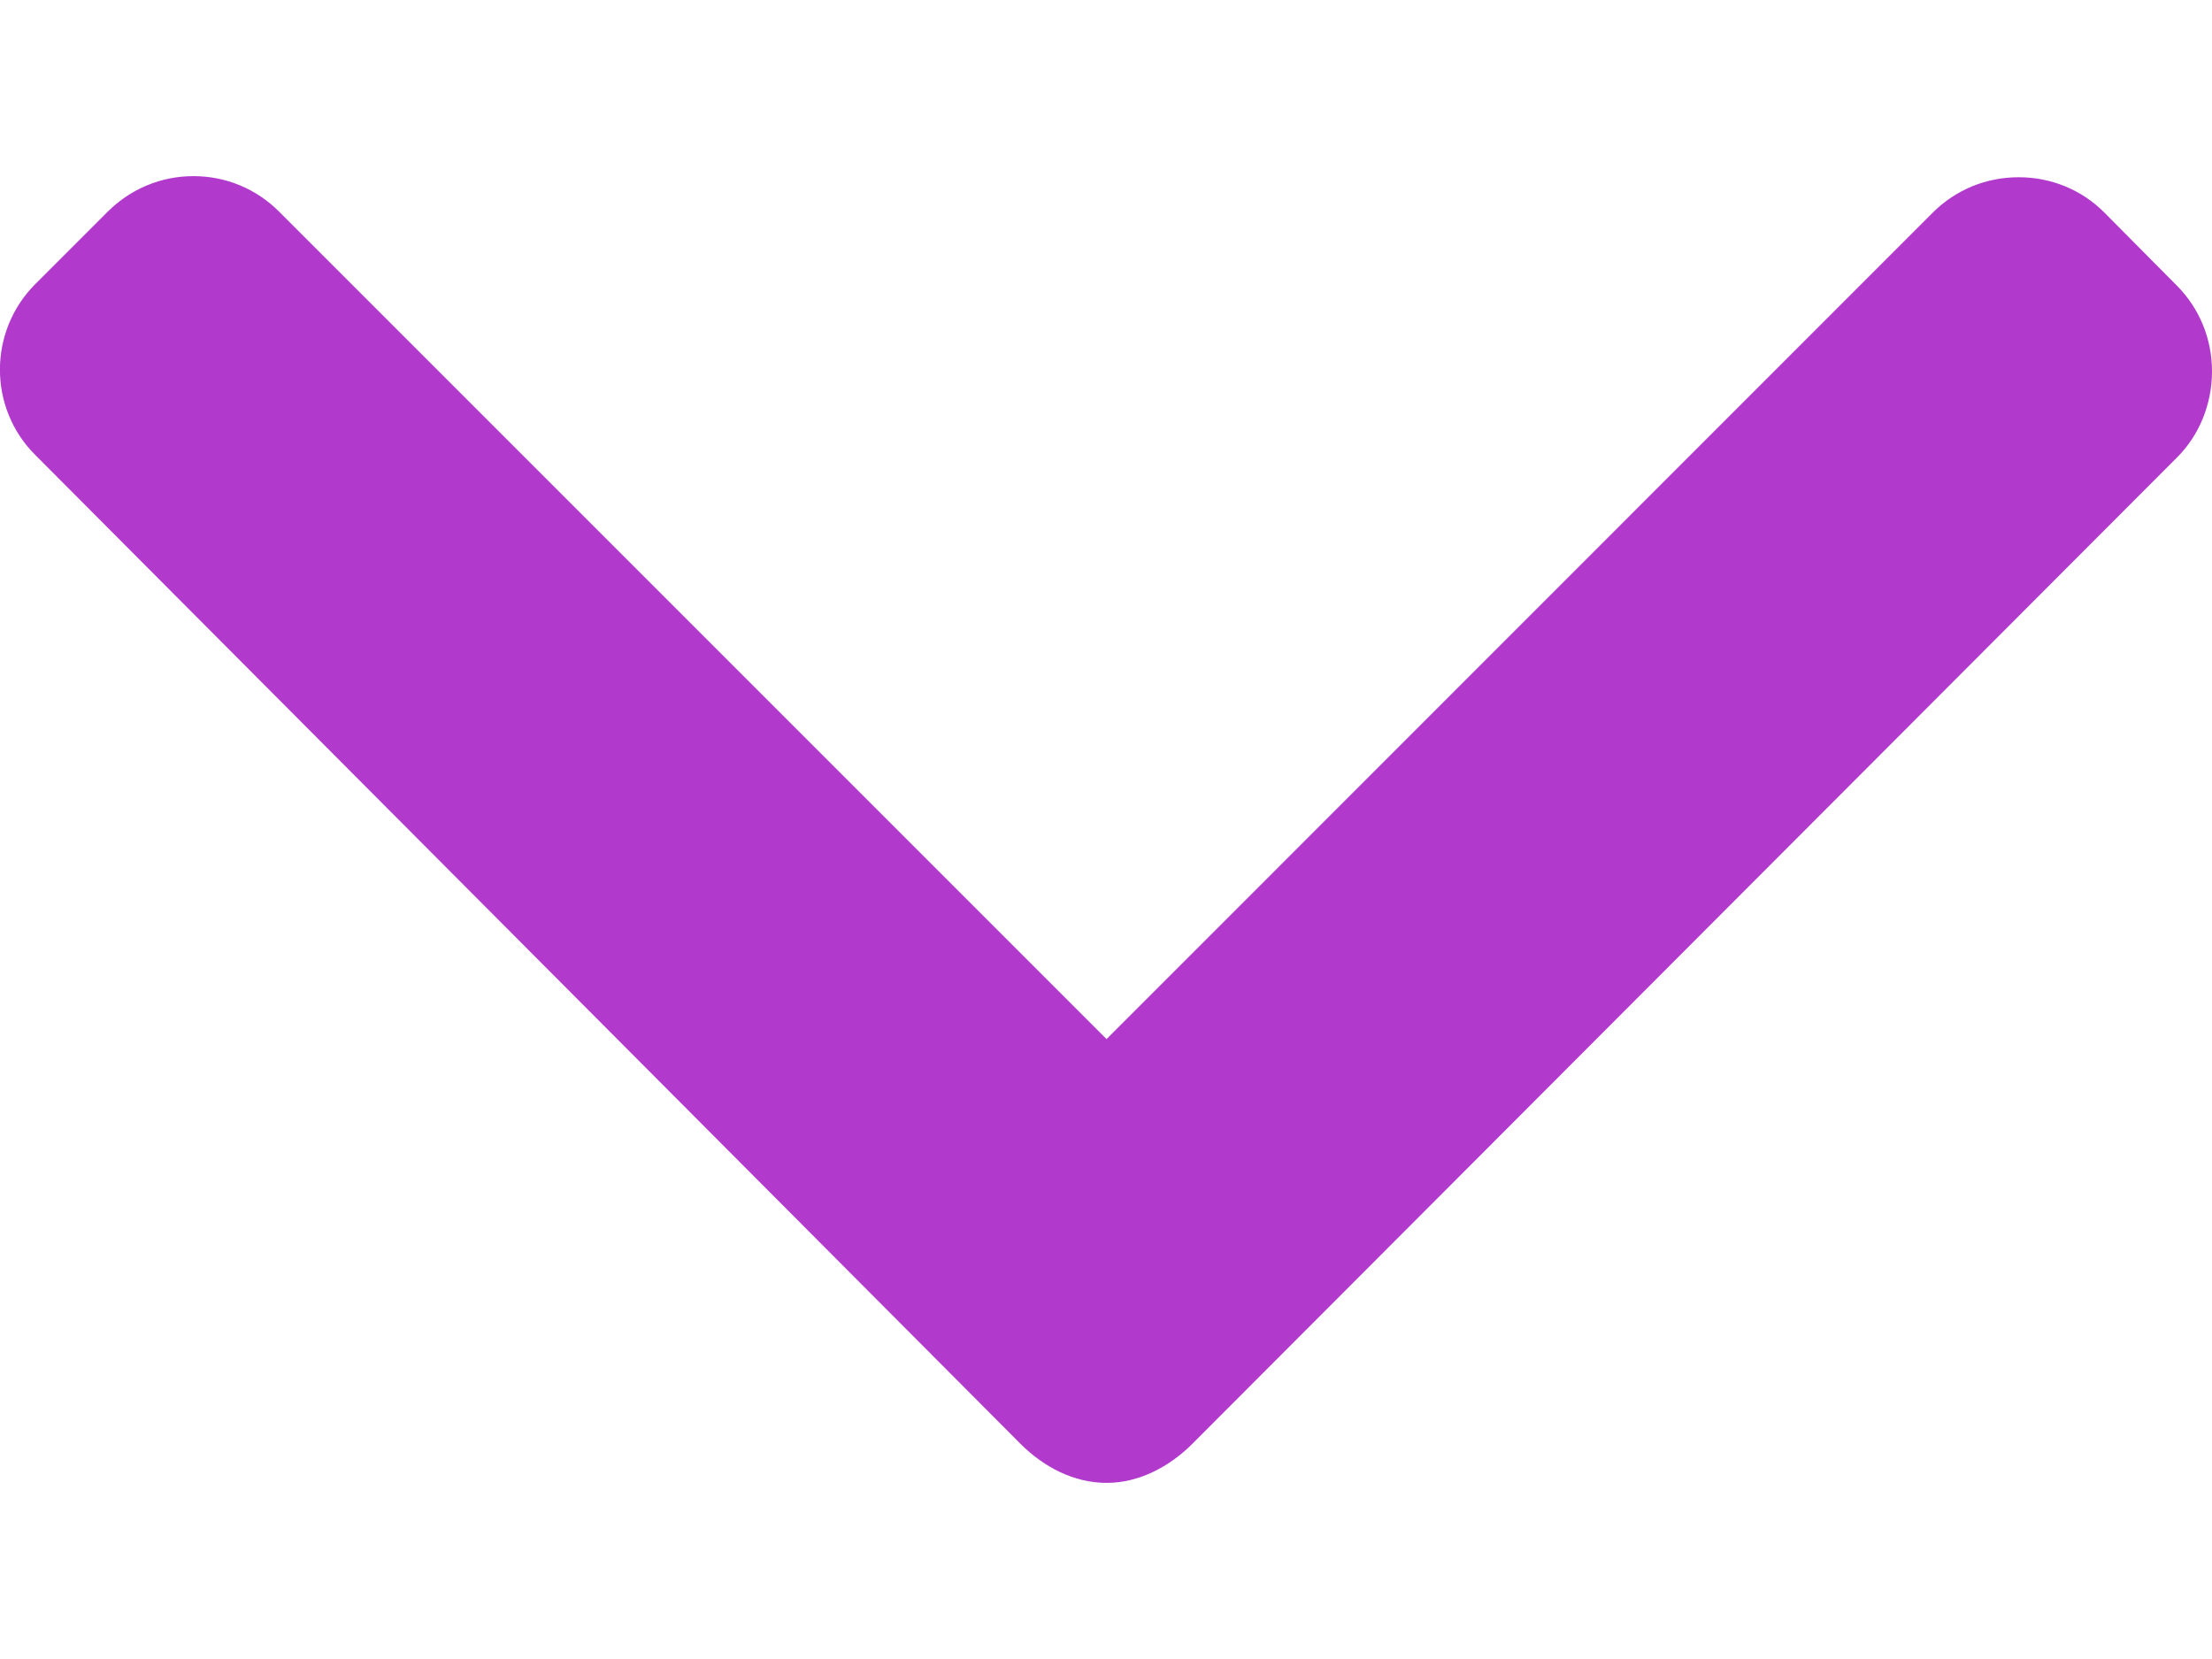 <svg width="8" height="6" viewBox="0 0 8 6" fill="none" xmlns="http://www.w3.org/2000/svg">
<path d="M7.872 1.032L7.61 0.768C7.528 0.686 7.418 0.641 7.301 0.641C7.183 0.641 7.074 0.686 6.991 0.768L4.002 3.758L1.009 0.765C0.927 0.683 0.817 0.637 0.7 0.637C0.582 0.637 0.473 0.683 0.39 0.765L0.128 1.027C-0.043 1.198 -0.043 1.476 0.128 1.646L3.691 5.222C3.774 5.305 3.883 5.363 4.002 5.363H4.003C4.12 5.363 4.23 5.304 4.312 5.222L7.872 1.656C7.955 1.574 8 1.46 8 1.343C8 1.226 7.955 1.115 7.872 1.032Z" fill="#B13ACD"/>
</svg>
